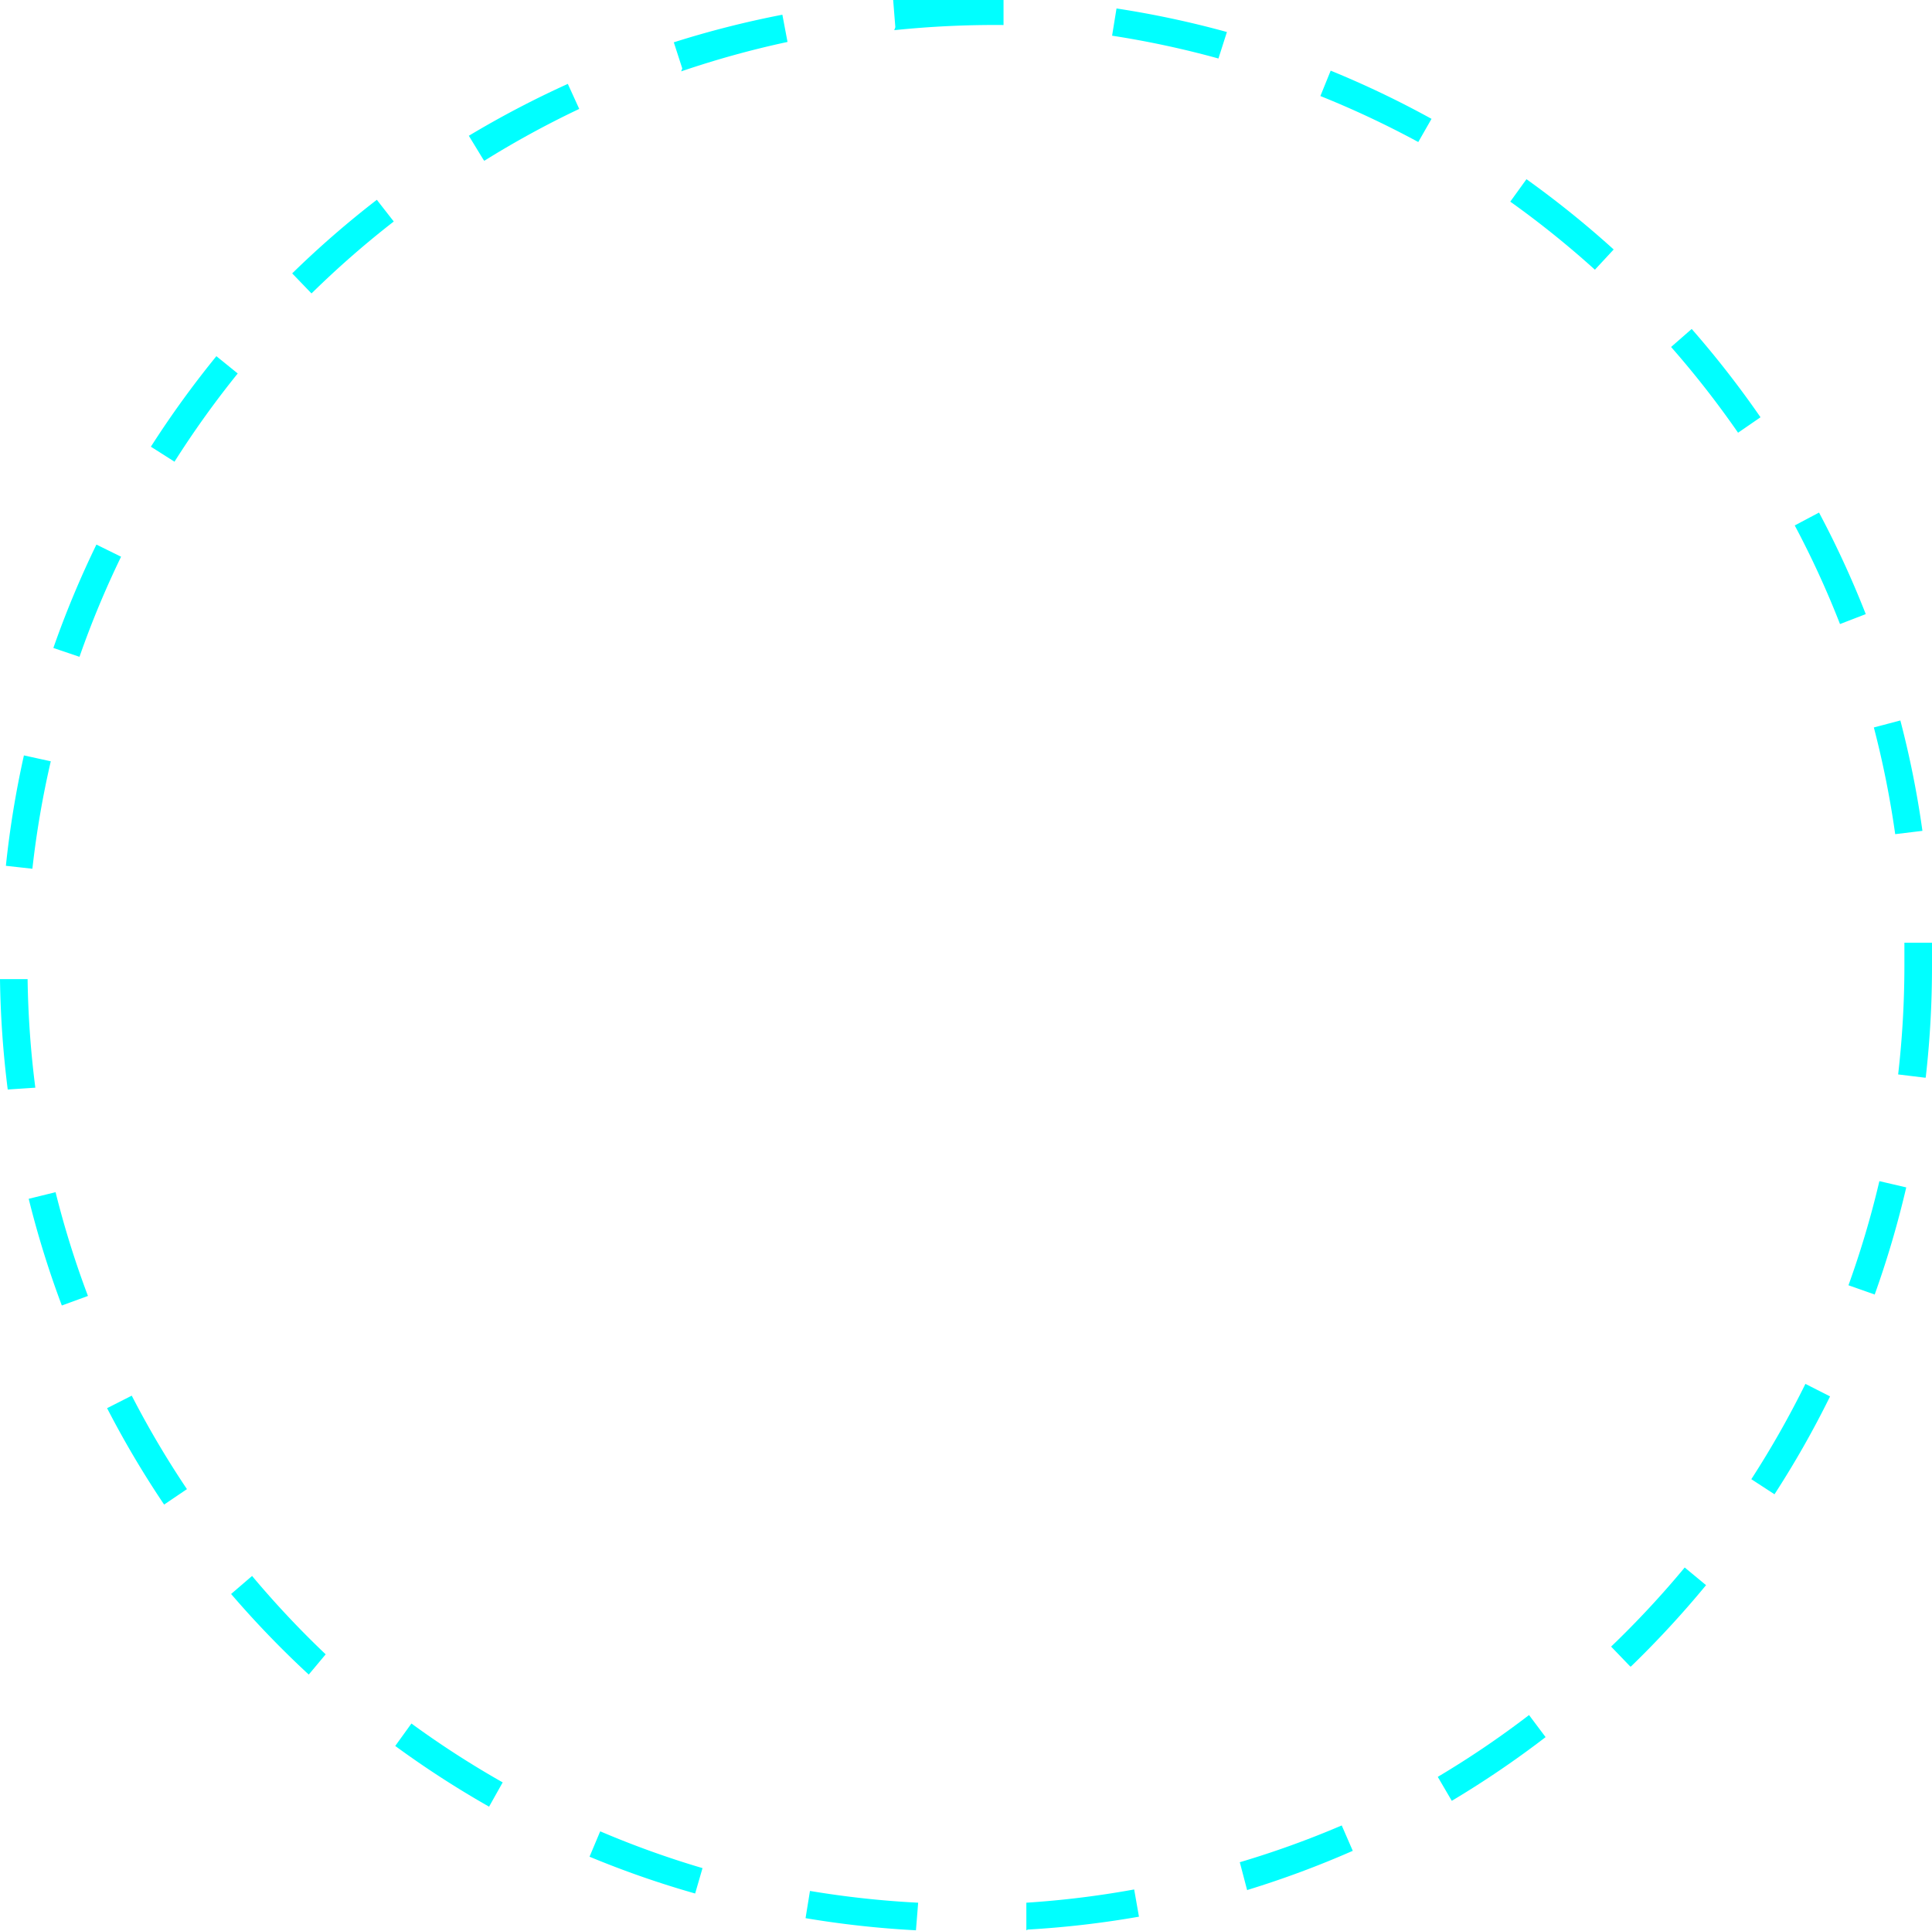 <svg preserveAspectRatio="none" data-name="央铋 1" xmlns="http://www.w3.org/2000/svg" viewBox="0 0 52.5 52.47"><path d="M24.89 52.46a26.42 26.42 0 01-3-.33l.12-.74a25.72 25.72 0 002.94.32zm3 0v-.75a25.52 25.52 0 002.93-.36l.13.74a26.23 26.23 0 01-3.02.35zm-9-1a25.94 25.94 0 01-2.87-1l.29-.69a25.34 25.34 0 002.78 1zm15-.09l-.2-.76a25.31 25.31 0 002.77-1l.3.69a26.24 26.24 0 01-2.85 1.06zm-20.6-2.27a26.4 26.4 0 01-2.55-1.65l.44-.61a25.47 25.47 0 002.48 1.6zm26.16-.16l-.38-.65a25.41 25.41 0 002.48-1.68l.45.6a26.46 26.46 0 01-2.53 1.72zM8.39 45.51a26.59 26.59 0 01-2.11-2.19l.57-.49a25.73 25.73 0 002 2.13zm35.91-.22l-.52-.54a25.83 25.83 0 002-2.15l.58.48a26.91 26.91 0 01-2.04 2.21zm-39.84-4.4a26.12 26.12 0 01-1.55-2.62l.67-.34a25.42 25.42 0 001.5 2.54zm43.76-.28l-.63-.41a25.73 25.73 0 001.47-2.59l.67.34a26.07 26.07 0 01-1.51 2.66zM1.68 35.48a26.09 26.09 0 01-.9-2.9l.73-.18a25.25 25.25 0 00.88 2.82zm49.26-.3l-.71-.25a25.55 25.55 0 00.84-2.83l.73.17a26.38 26.38 0 01-.86 2.92zM.21 29.61a26.8 26.8 0 01-.21-3h.75a26 26 0 00.21 2.95zm52.11-.32l-.74-.09a25.94 25.94 0 00.17-2.95v-.63h.75v.65a26.56 26.56 0 01-.17 3.01zM.88 23.61l-.72-.08a26.27 26.27 0 01.49-3l.73.16a25.42 25.42 0 00-.5 2.92zm50.62-.94a25.87 25.87 0 00-.58-2.9l.72-.19a26 26 0 01.6 3zM2.16 17.85l-.71-.24a26.29 26.29 0 011.17-2.81l.67.33a25.55 25.55 0 00-1.13 2.72zM50 16.96a25.24 25.24 0 00-1.23-2.68l.66-.35a26.25 26.25 0 011.27 2.76zM4.73 12.54l-.63-.4a26.66 26.66 0 011.78-2.46l.58.47a25.77 25.77 0 00-1.72 2.4zm42.5-.78a25.8 25.8 0 00-1.82-2.33l.56-.49a26.63 26.63 0 011.87 2.4zM8.46 7.97l-.52-.54a26.16 26.16 0 012.3-2l.46.59a25.56 25.56 0 00-2.23 1.95zm34.88-.64a25.62 25.62 0 00-2.3-1.85l.44-.61a26.51 26.51 0 012.37 1.91zm-30.21-3l-.39-.64a26.34 26.34 0 012.69-1.41l.31.68a25.58 25.58 0 00-2.58 1.41zm25.41-.47a25.54 25.54 0 00-2.66-1.25l.28-.69a26.18 26.18 0 012.74 1.31zm-20-2l-.23-.71A26.18 26.18 0 0121.26.4l.14.74a25.58 25.58 0 00-2.89.8zm14.57-.27a25.42 25.42 0 00-2.89-.62l.12-.74a26.16 26.16 0 013 .64zM24.33.74l-.06-.75a27 27 0 013-.06v.75a26.58 26.58 0 00-2.97.14z" fill="#0ff"/></svg>